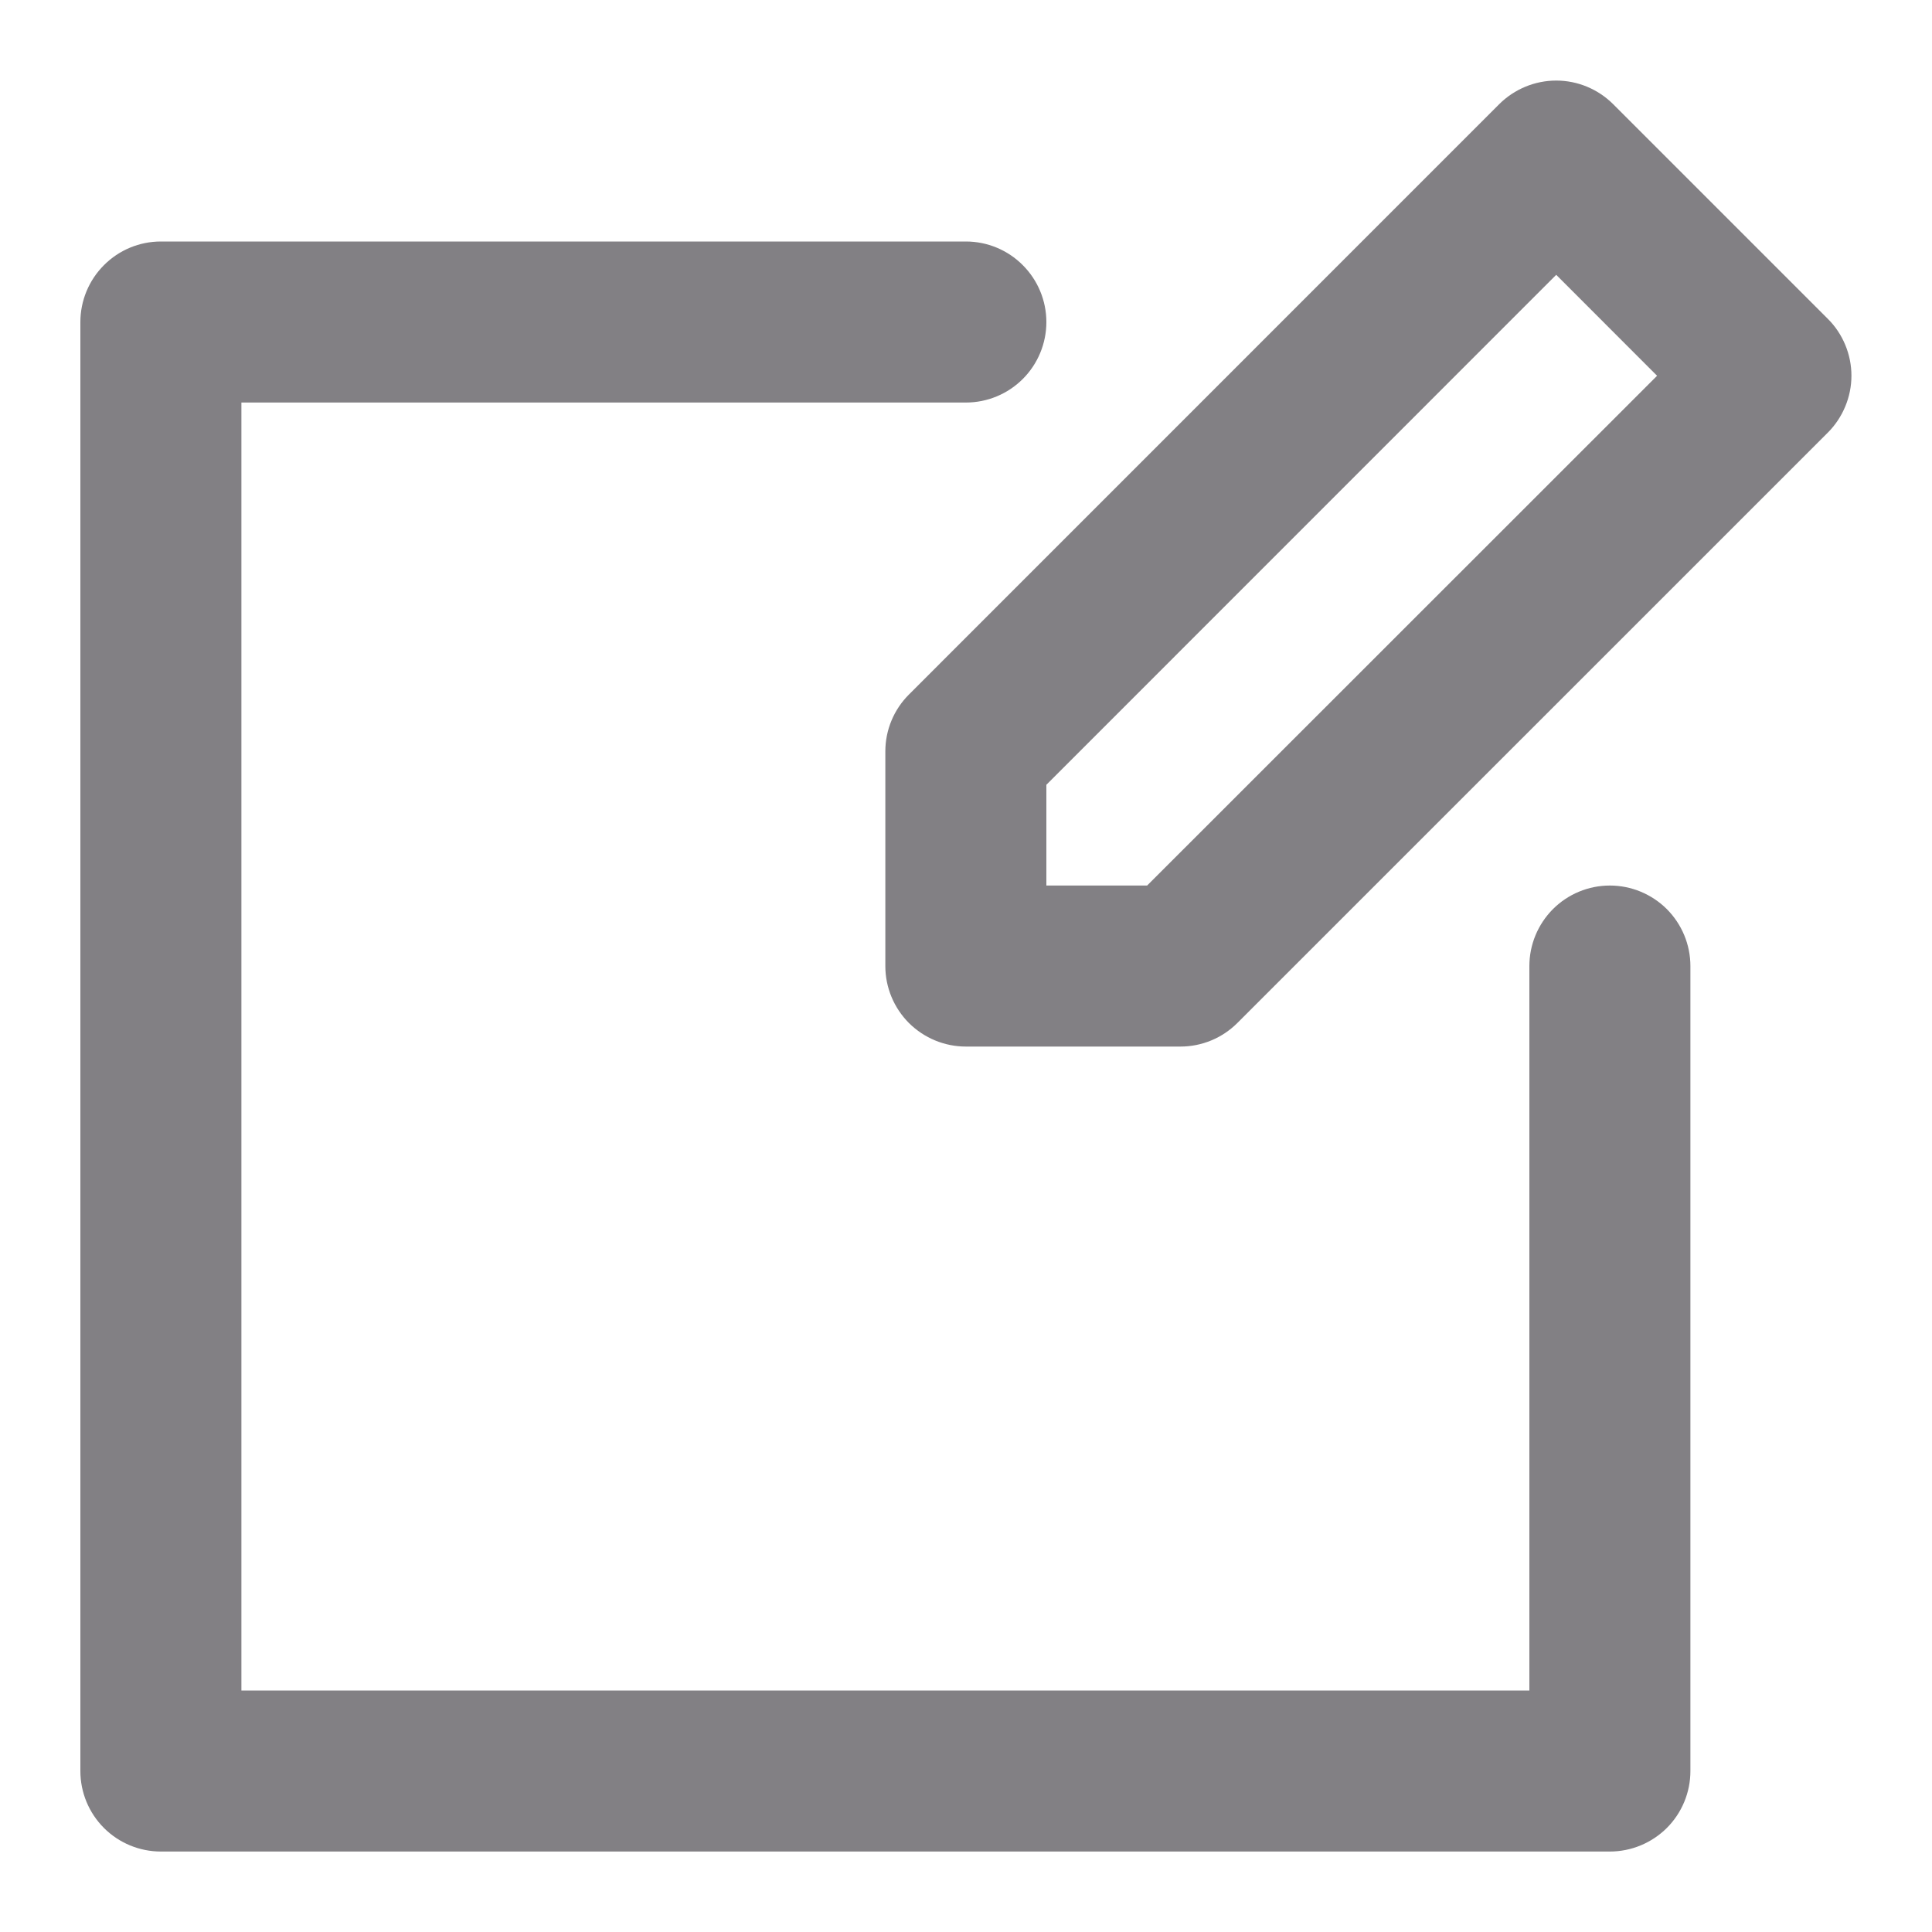 <svg width="20" height="20" viewBox="0 0 20 20" fill="none" xmlns="http://www.w3.org/2000/svg">
<path d="M0.832 18.334V3.334C0.832 3.113 0.92 2.901 1.076 2.745C1.232 2.588 1.444 2.5 1.665 2.5H9.999C10.22 2.5 10.432 2.588 10.588 2.745C10.744 2.901 10.832 3.113 10.832 3.334C10.832 3.555 10.744 3.767 10.588 3.923C10.432 4.079 10.22 4.167 9.999 4.167H2.499V17.5H15.832V10.001C15.832 9.779 15.92 9.568 16.076 9.411C16.232 9.255 16.444 9.167 16.665 9.167C16.886 9.167 17.098 9.255 17.255 9.411C17.411 9.568 17.499 9.779 17.499 10.001V18.334C17.499 18.555 17.411 18.767 17.255 18.923C17.098 19.079 16.886 19.167 16.665 19.167H1.665C1.444 19.167 1.232 19.079 1.076 18.923C0.92 18.767 0.832 18.555 0.832 18.334ZM9.41 7.189L15.52 1.078C15.677 0.922 15.889 0.834 16.11 0.834C16.331 0.834 16.542 0.922 16.699 1.078L18.921 3.3C18.999 3.377 19.06 3.469 19.102 3.57C19.144 3.671 19.166 3.78 19.166 3.889C19.166 3.999 19.144 4.107 19.102 4.208C19.06 4.309 18.999 4.401 18.921 4.479L12.809 10.59C12.653 10.746 12.441 10.834 12.22 10.834H9.999C9.778 10.834 9.566 10.746 9.409 10.59C9.253 10.433 9.165 10.222 9.165 10.001V7.778C9.165 7.557 9.253 7.345 9.41 7.189ZM10.832 9.167H11.875L17.154 3.89L16.11 2.845L10.832 8.124V9.167Z" fill="#828084"/>
</svg>
